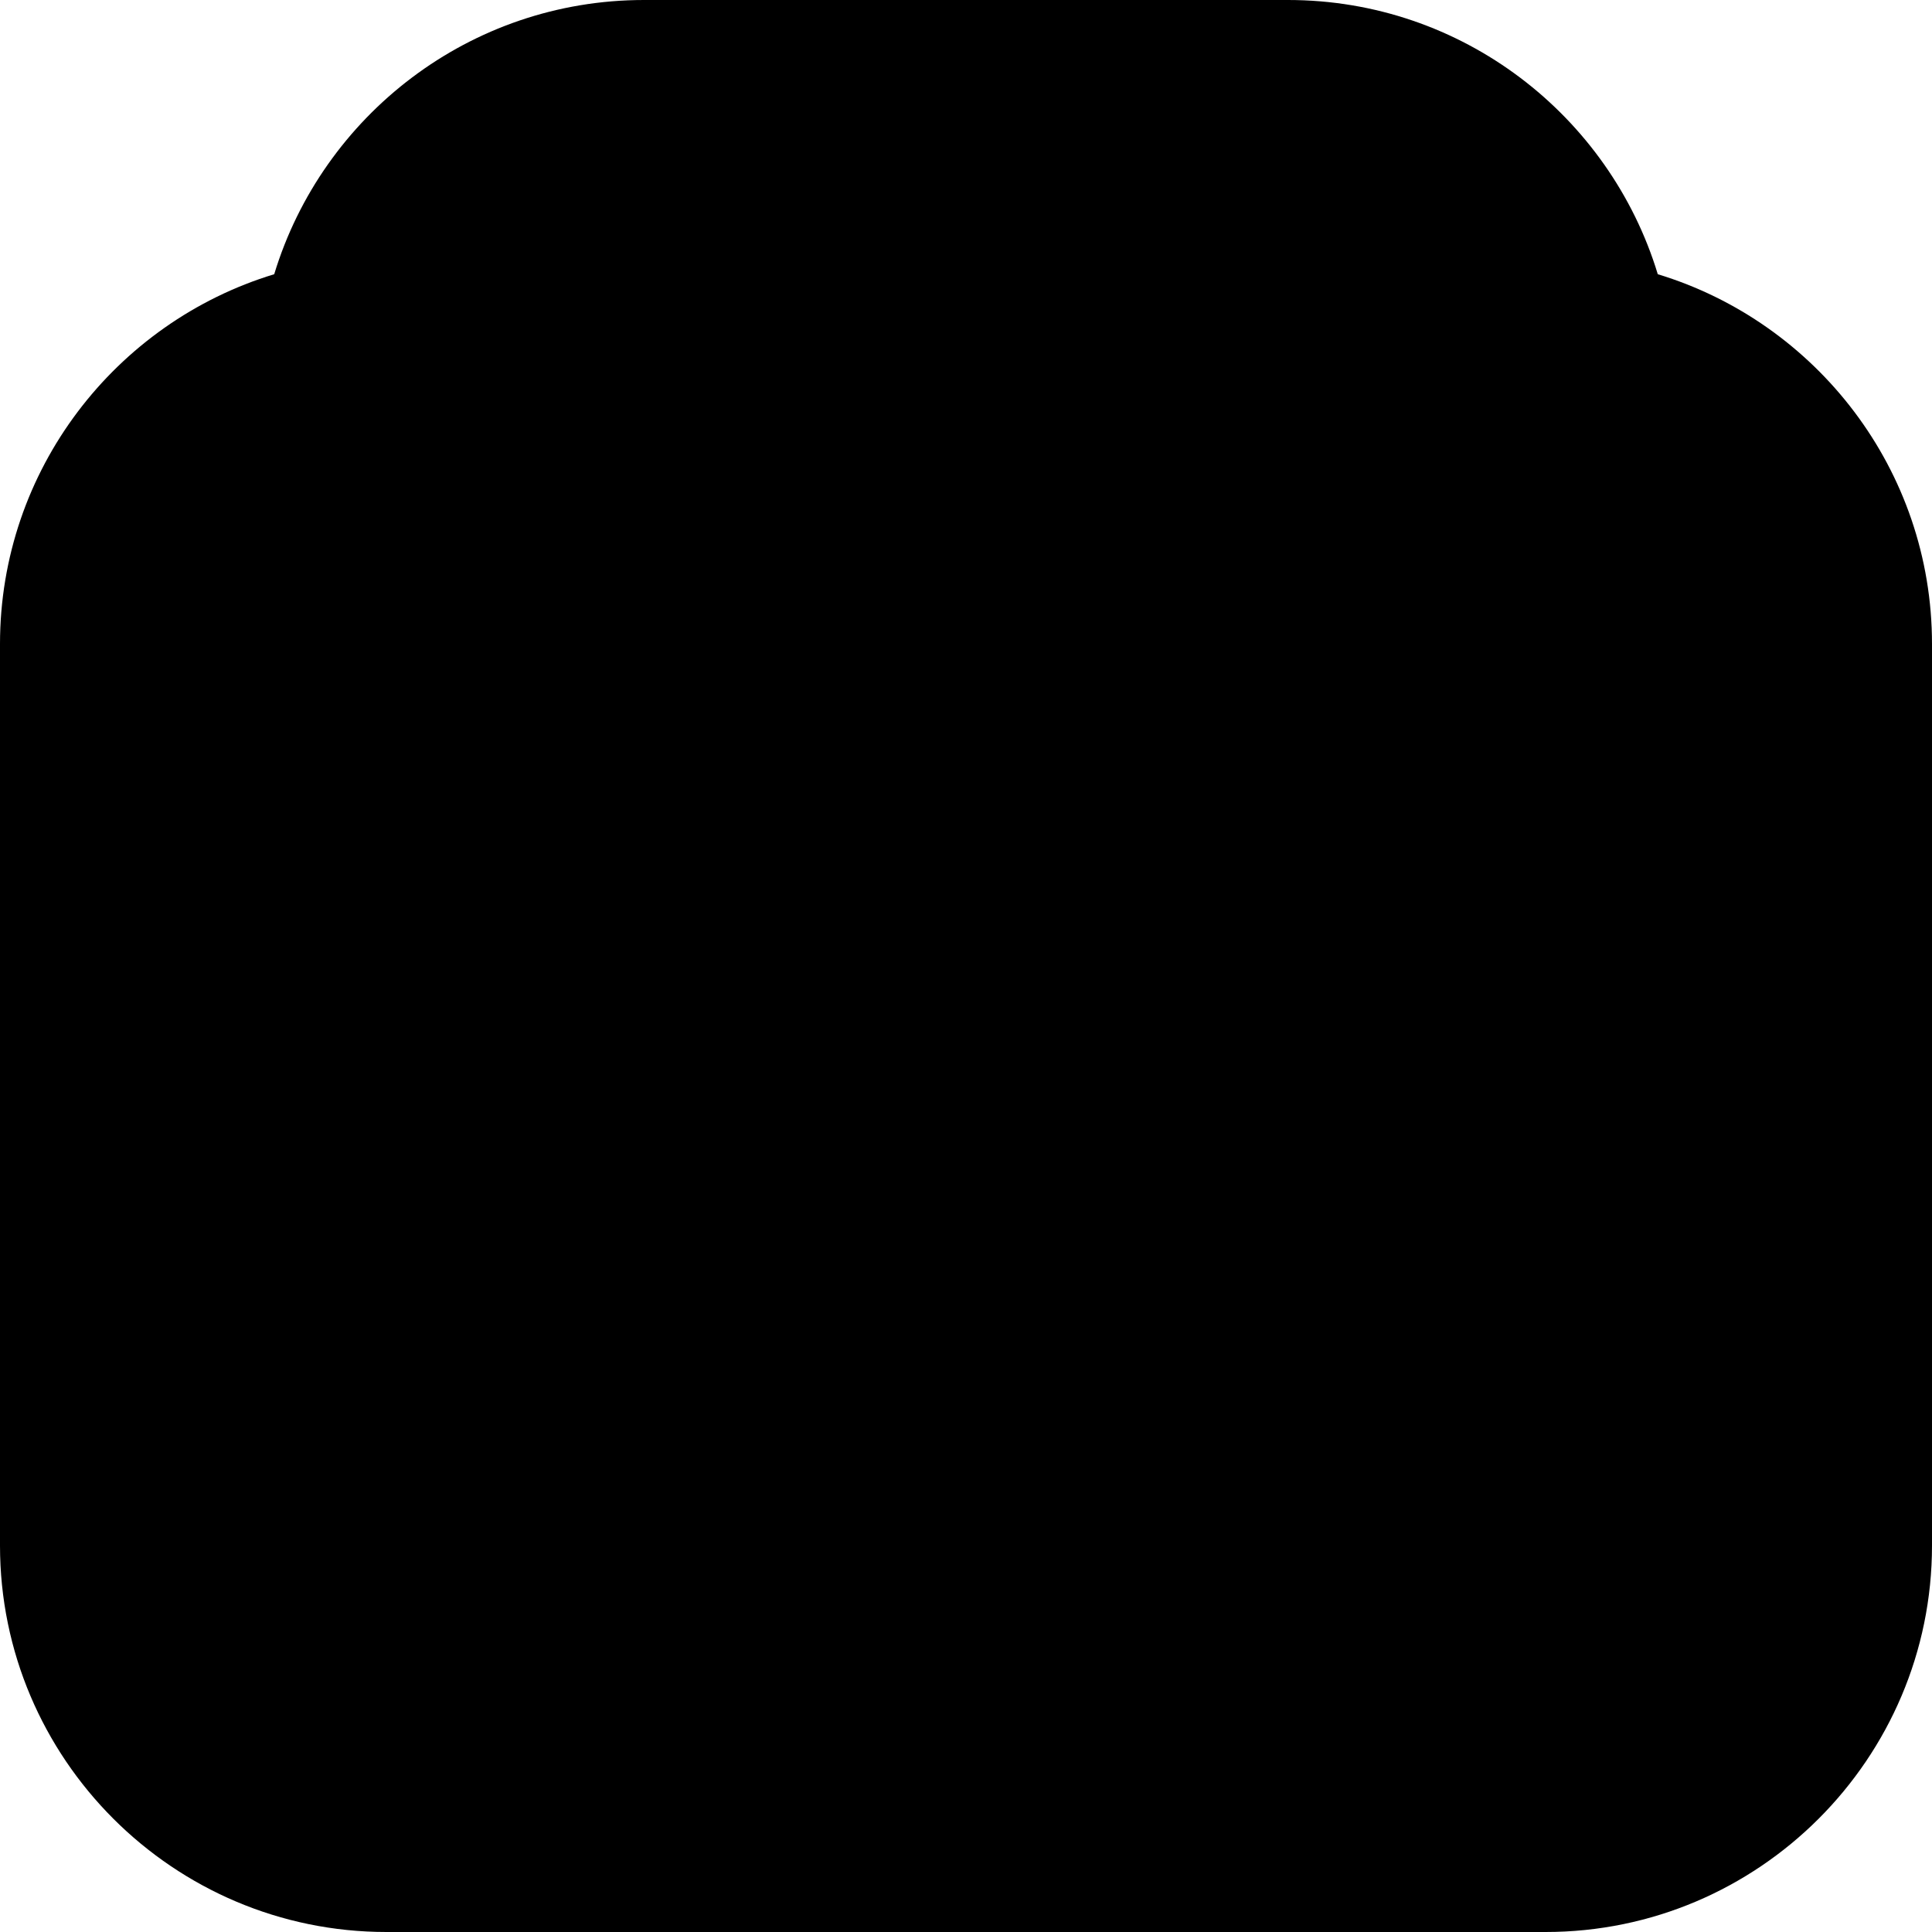 <?xml version="1.0" encoding="iso-8859-1"?>
<!-- Generator: Adobe Illustrator 22.1.0, SVG Export Plug-In . SVG Version: 6.00 Build 0)  -->
<svg version="1.1" id="Rounded" xmlns="http://www.w3.org/2000/svg" xmlns:xlink="http://www.w3.org/1999/xlink" x="0px" y="0px"
	 viewBox="0 0 15 15" style="enable-background:new 0 0 15 15;" xml:space="preserve">
<path d="M3,15c-1.654,0-3-1.346-3-3V5c0-1.352,0.898-2.497,2.129-2.871C2.503,0.898,3.648,0,5,0c1.042,0,3.958,0,5,0
	c1.352,0,2.497,0.898,2.871,2.129C14.102,2.503,15,3.648,15,5v7c0,1.654-1.346,3-3,3H3z"/>
</svg>
